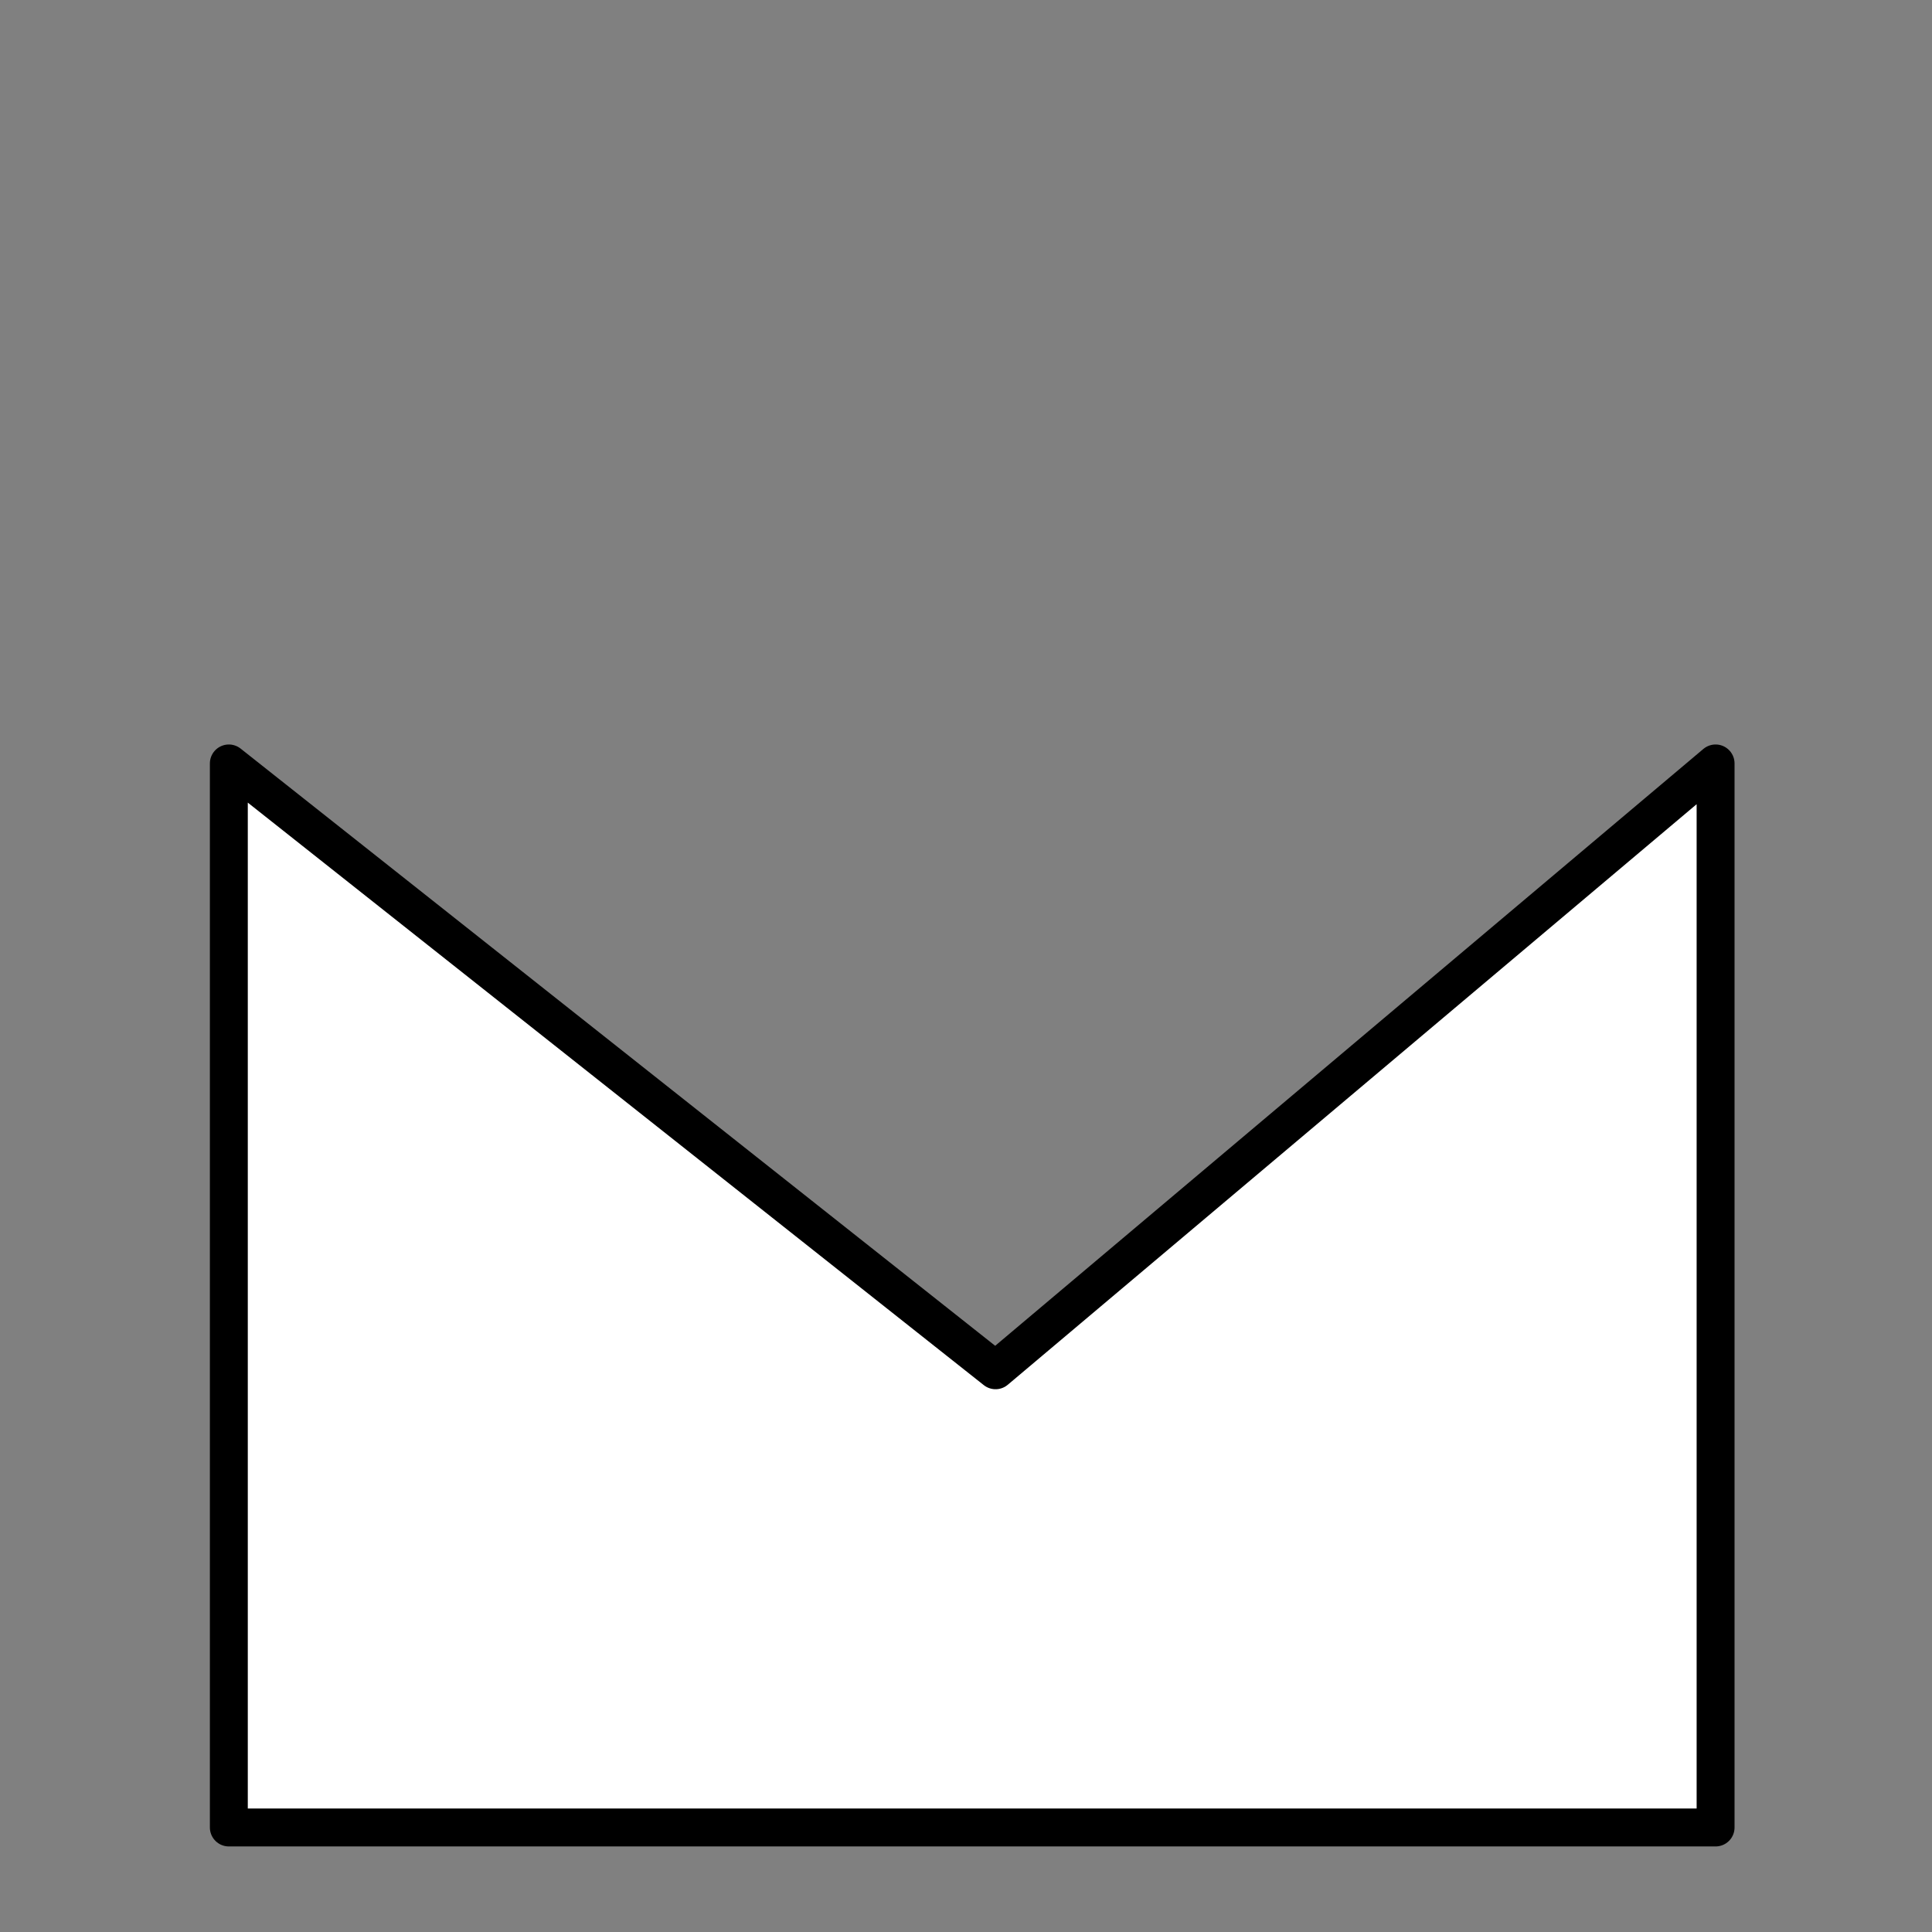 <?xml version="1.0" encoding="UTF-8" standalone="no"?>
<!-- Created with Inkscape (http://www.inkscape.org/) -->

<svg
   width="512"
   height="512"
   viewBox="0 0 512 512"
   version="1.1"
   id="svg1"
   sodipodi:docname="mediacarta.svg"
   inkscape:version="1.3.2 (091e20e, 2023-11-25, custom)"
   xmlns:inkscape="http://www.inkscape.org/namespaces/inkscape"
   xmlns:sodipodi="http://sodipodi.sourceforge.net/DTD/sodipodi-0.dtd"
   xmlns:xlink="http://www.w3.org/1999/xlink"
   xmlns="http://www.w3.org/2000/svg"
   xmlns:svg="http://www.w3.org/2000/svg">
  <rect x="0" y="0" width="512" height="512" fill="#808080" stroke="none"/>
  <sodipodi:namedview
     id="namedview1"
     pagecolor="#ffffff"
     bordercolor="#000000"
     borderopacity="0.25"
     inkscape:showpageshadow="2"
     inkscape:pageopacity="0.0"
     inkscape:pagecheckerboard="0"
     inkscape:deskcolor="#d1d1d1"
     inkscape:zoom="1.5175781"
     inkscape:cx="256"
     inkscape:cy="256"
     inkscape:window-width="1920"
     inkscape:window-height="991"
     inkscape:window-x="-9"
     inkscape:window-y="-9"
     inkscape:window-maximized="1"
     inkscape:current-layer="layer1" />
  <defs
     id="defs1">
    <linearGradient
       id="swatch2">
      <stop
         style="stop-color:#000000;stop-opacity:1;"
         offset="0"
         id="stop2" />
    </linearGradient>
    <linearGradient
       id="swatch1">
      <stop
         style="stop-color:#ffffff;stop-opacity:1;"
         offset="0"
         id="stop1" />
    </linearGradient>
    <linearGradient
       xlink:href="#swatch2"
       id="linearGradient2"
       x1="53.375"
       y1="240.185"
       x2="456.649"
       y2="240.185"
       gradientUnits="userSpaceOnUse"
       gradientTransform="matrix(0.995,0,0,1.021,2.974,100.137)" />
    <linearGradient
       xlink:href="#swatch2"
       id="linearGradient9"
       gradientUnits="userSpaceOnUse"
       gradientTransform="matrix(0.988,0,0,1.021,3.337,102.047)"
       x1="53.375"
       y1="240.185"
       x2="456.649"
       y2="240.185" />
  </defs>
  <g
     id="layer1">
    <path
       d="M 60.645,202.32 V 484.302 H 454.648 V 202.32 L 263.834,363.135 Z"
       style="fill:#ffffff;stroke:url(#linearGradient9);stroke-width:10.047;stroke-linecap:round;stroke-linejoin:round;paint-order:fill markers stroke"
       id="path3" />
  </g>
</svg>
